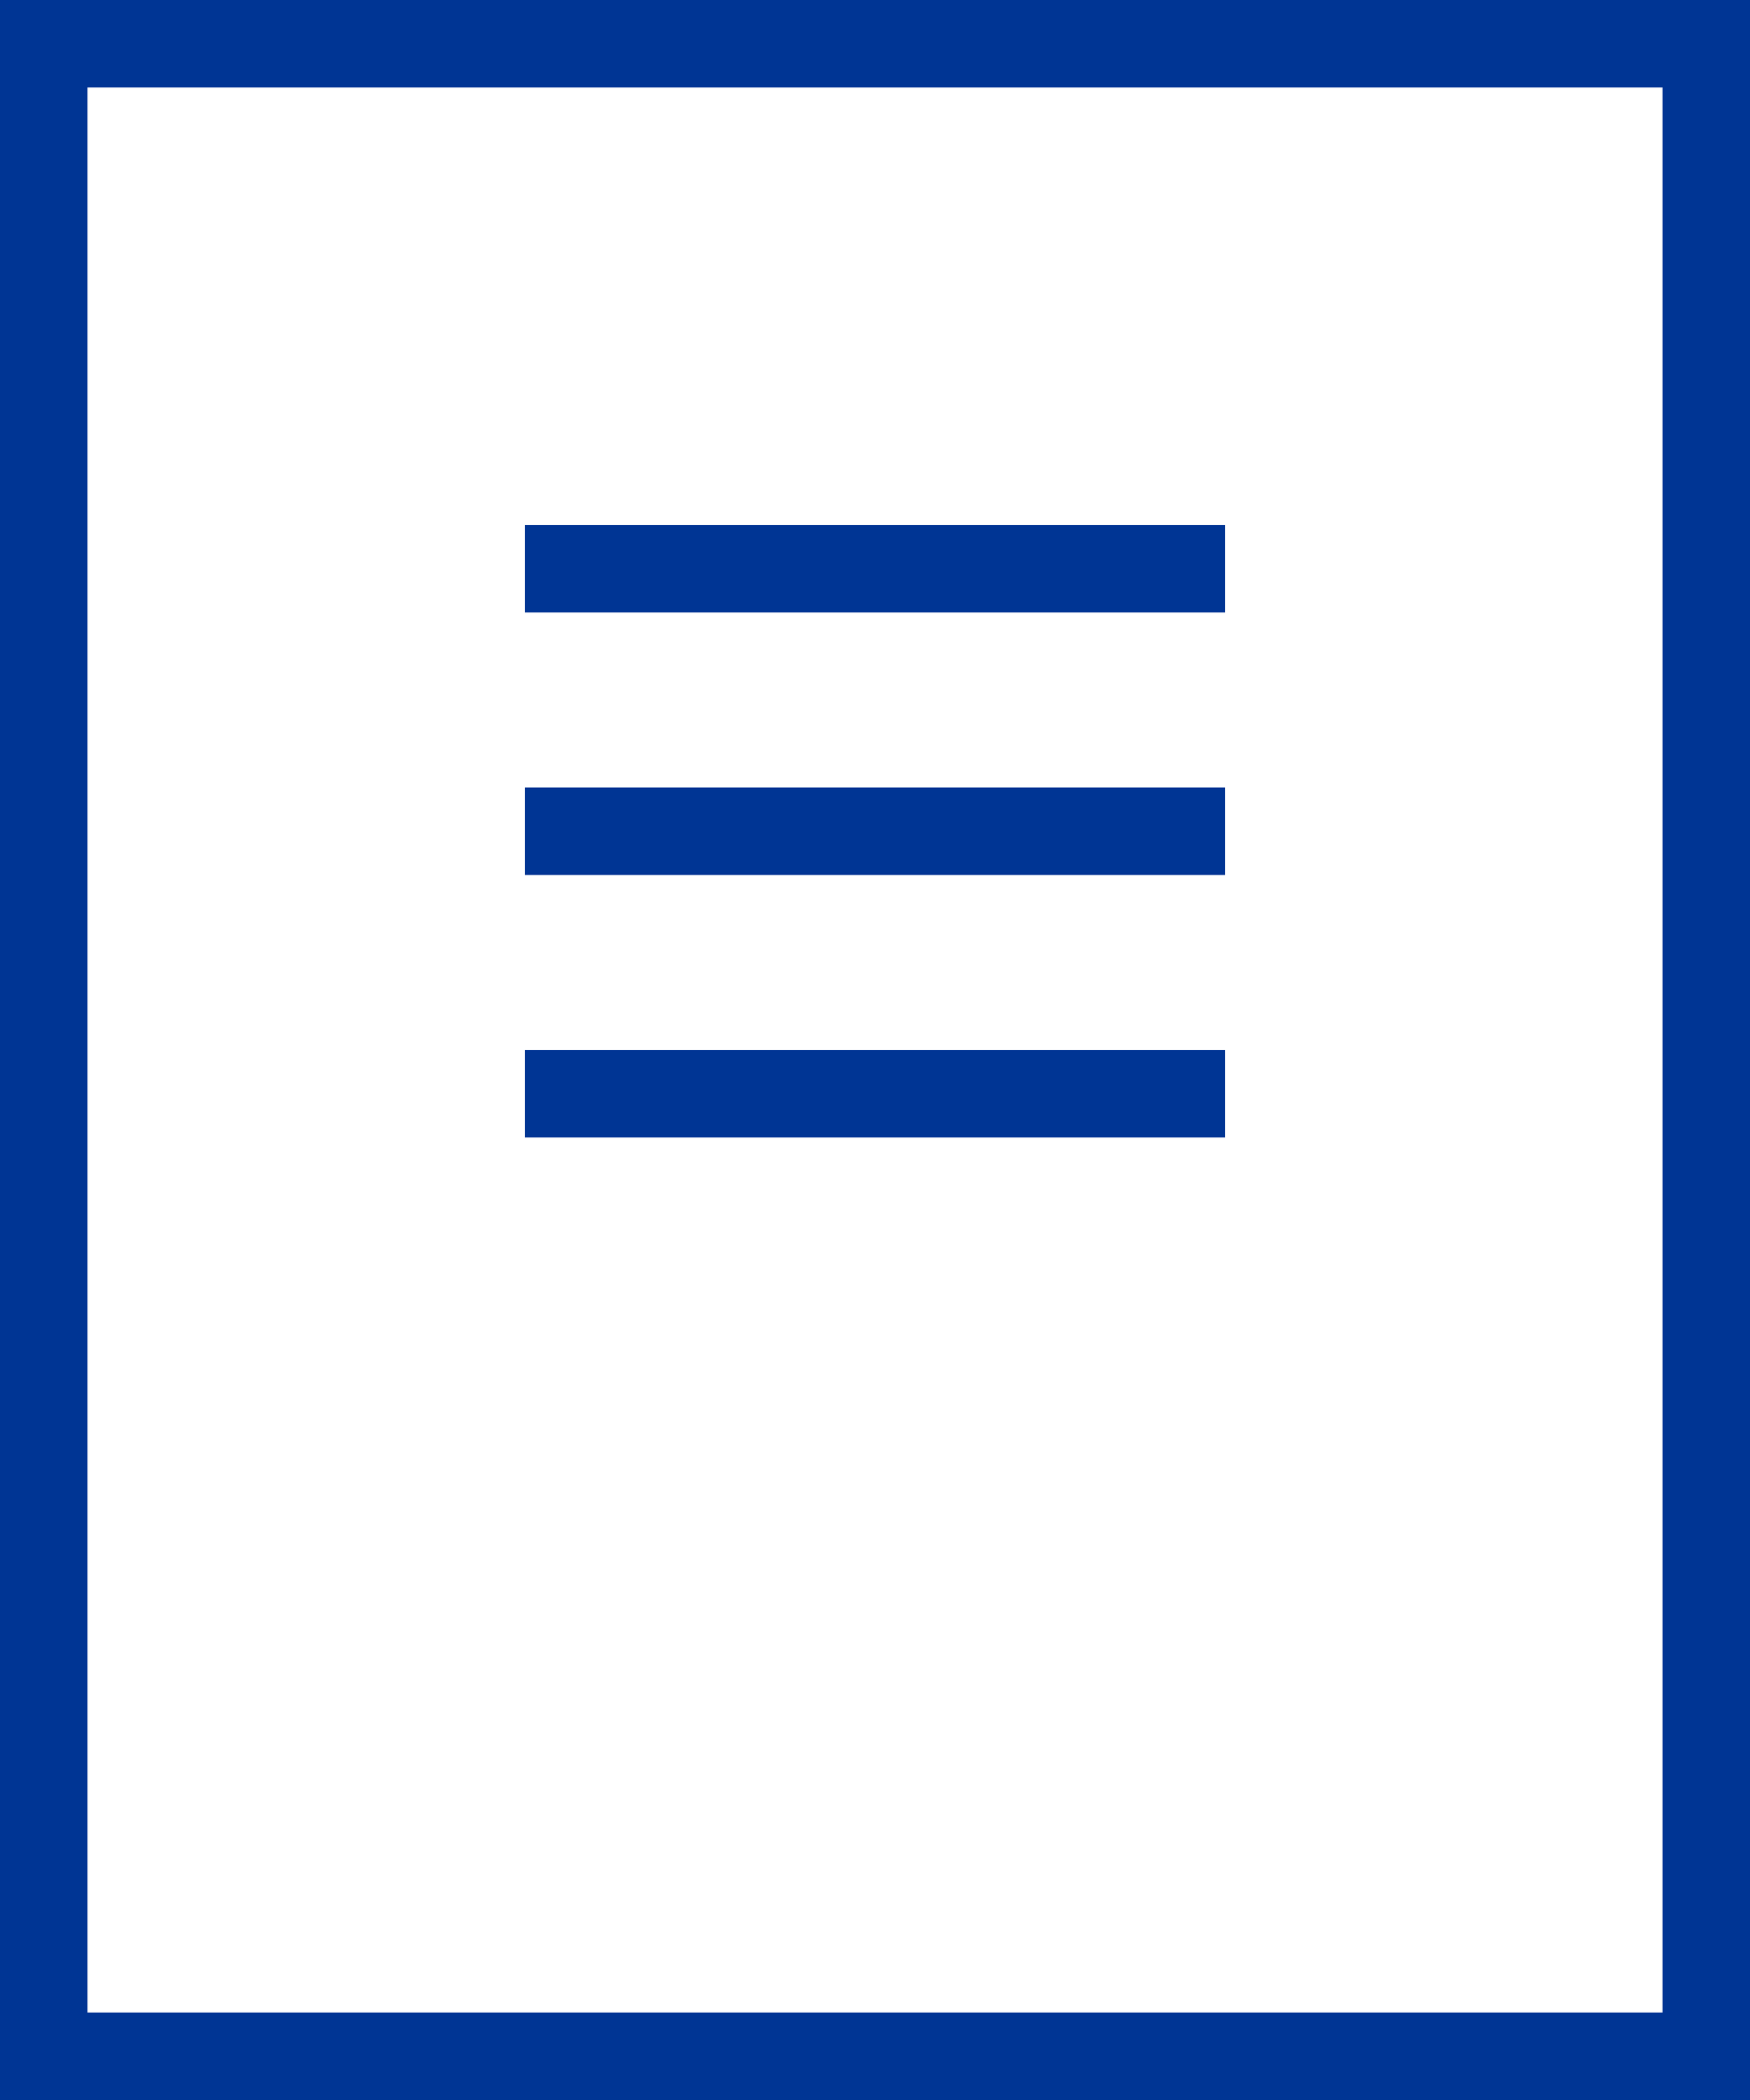 <svg width="20" height="24" viewBox="0 0 20 24" fill="none" xmlns="http://www.w3.org/2000/svg">
<rect x="0.5" y="0.5" width="19" height="23" stroke="#003594"/>
<line x1="6" y1="6.5" x2="14" y2="6.5" stroke="#003594"/>
<line x1="6" y1="9.5" x2="14" y2="9.5" stroke="#003594"/>
<line x1="6" y1="12.5" x2="14" y2="12.5" stroke="#003594"/>
</svg>
